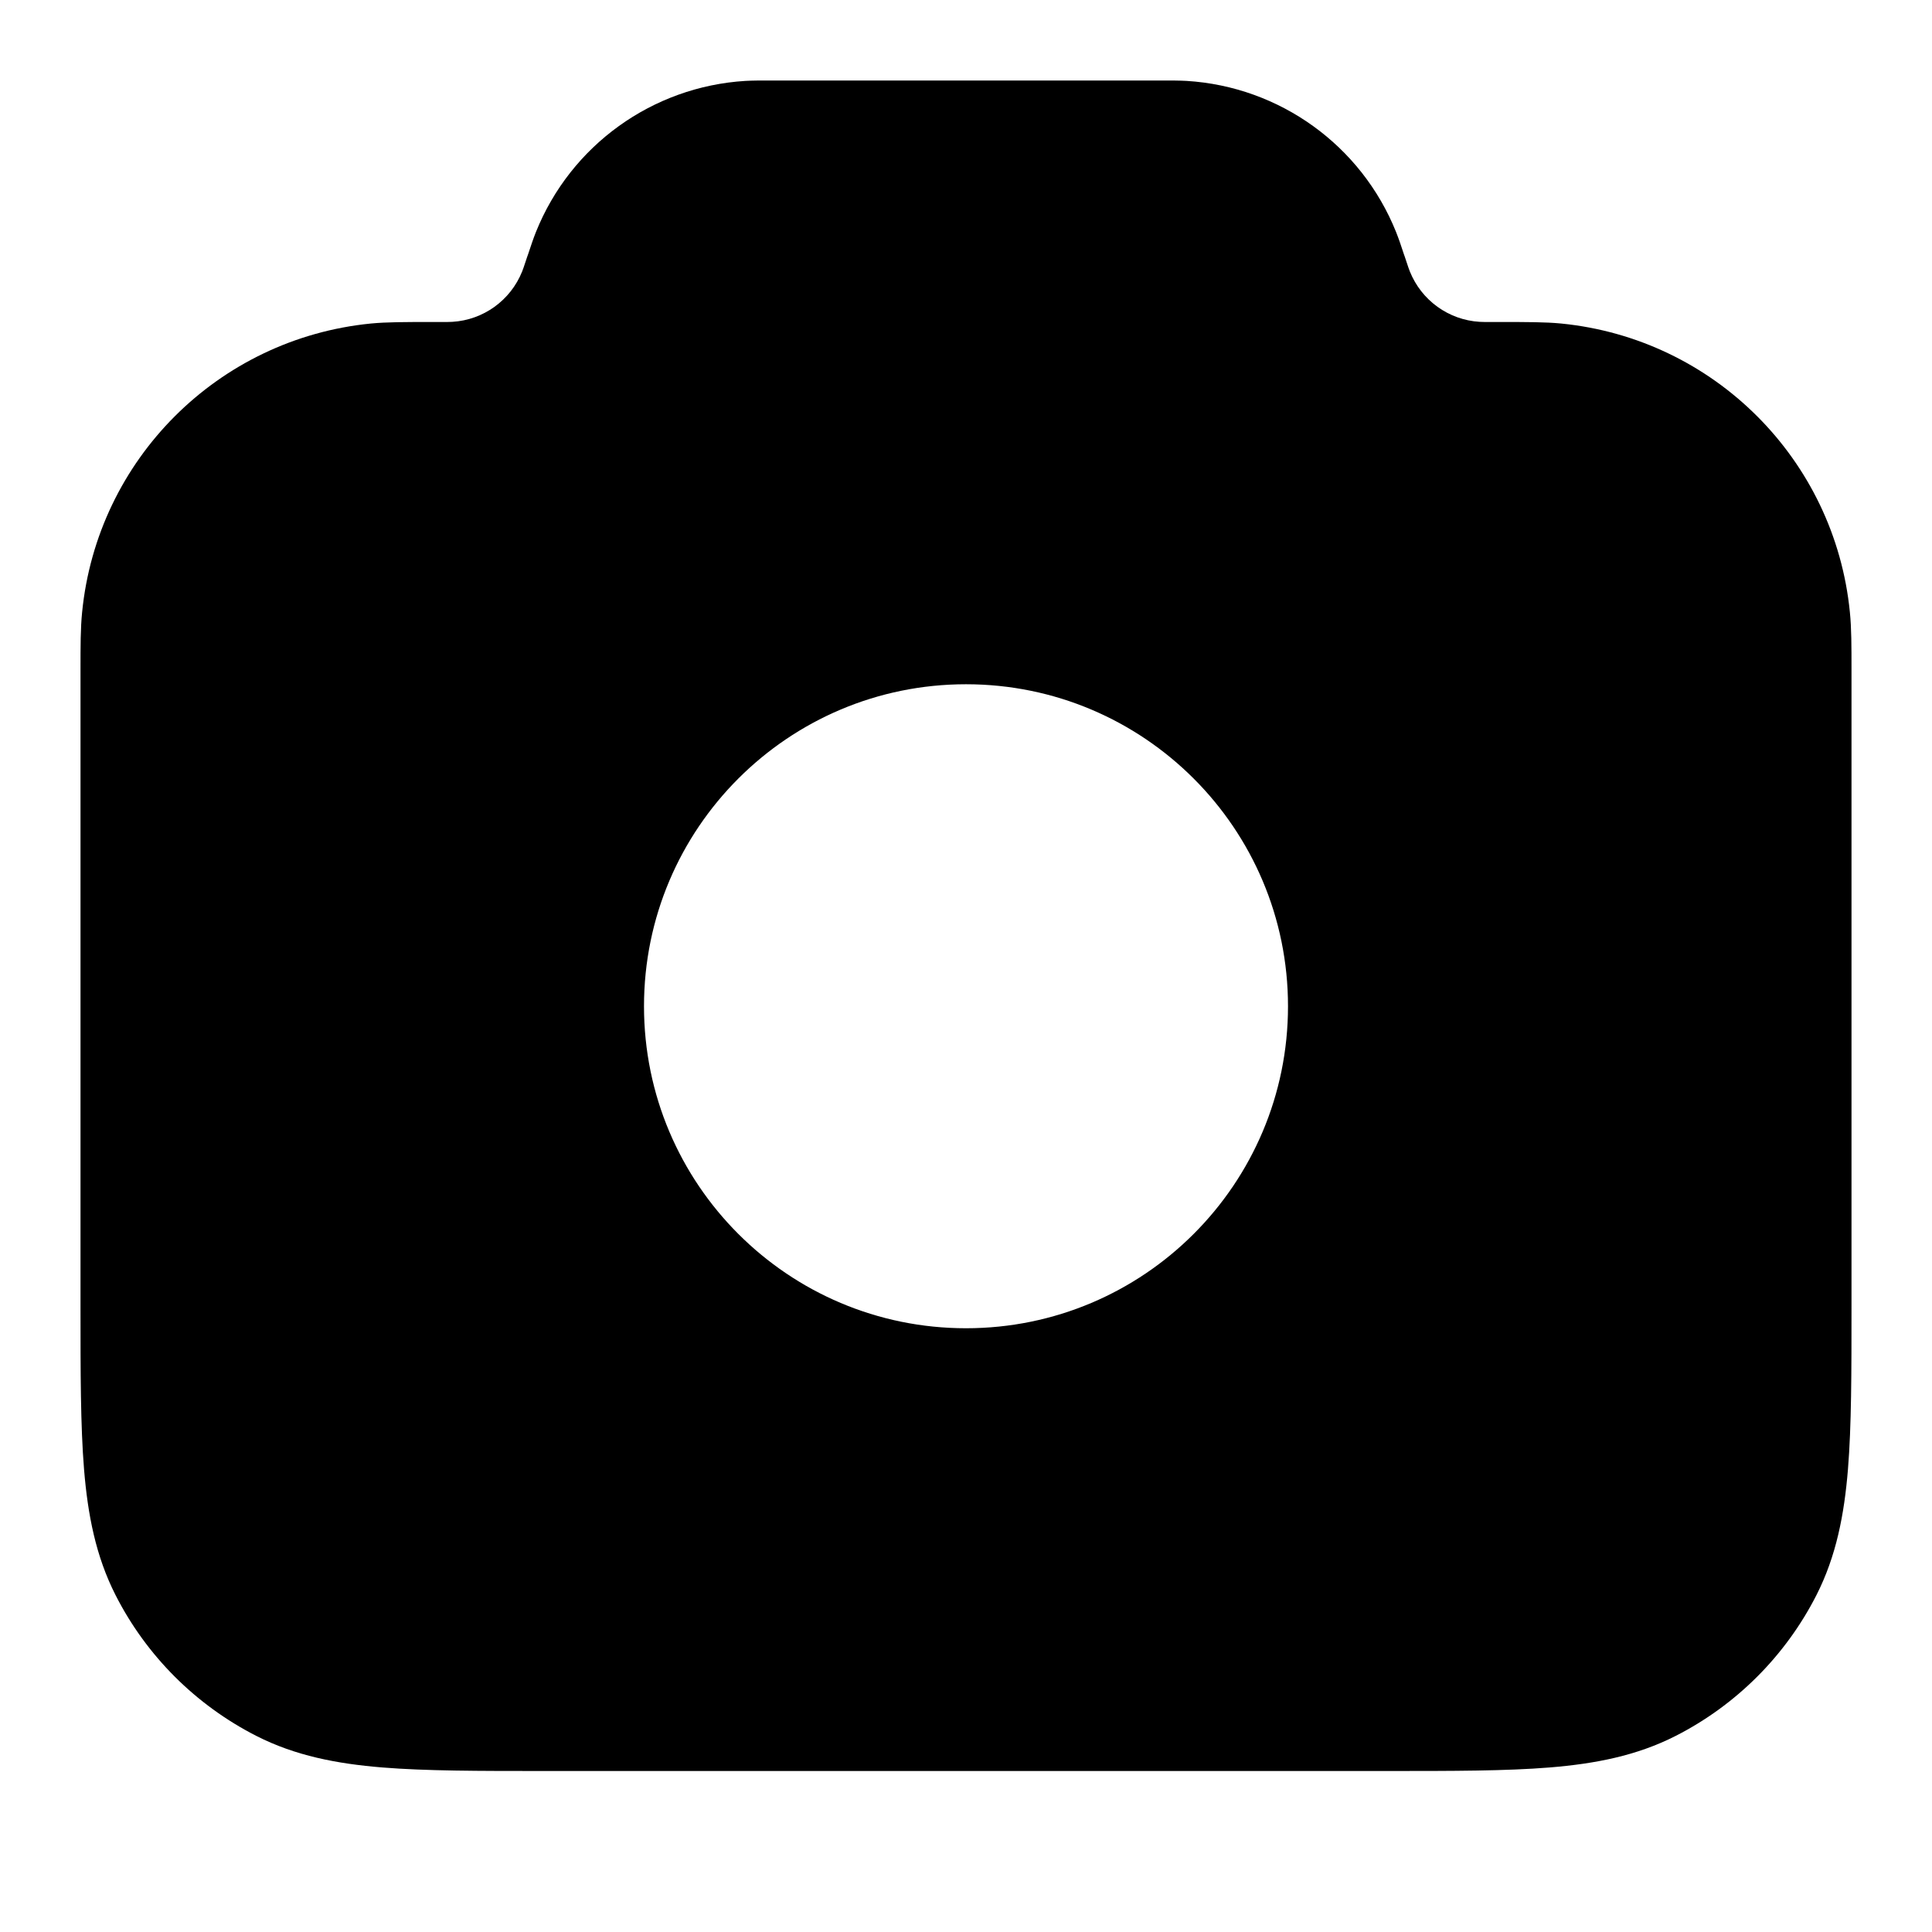 <svg width="24" height="24" viewBox="0 0 24 24" fill="none" xmlns="http://www.w3.org/2000/svg">
<g id="camera-01">
<path id="Solid" fill-rule="evenodd" clip-rule="evenodd" d="M9.558 1C9.448 1 9.352 1 9.26 1.005C8.103 1.076 7.09 1.806 6.658 2.881C6.624 2.966 6.594 3.057 6.559 3.162L6.551 3.184C6.505 3.323 6.495 3.352 6.486 3.373C6.342 3.731 6.005 3.975 5.619 3.998C5.596 4 5.562 4 5.406 4L5.35 4C5.035 4 4.804 4 4.606 4.019C2.708 4.207 1.207 5.708 1.02 7.606C1 7.803 1 8.026 1 8.325L1 16.241C1 17.046 1 17.711 1.044 18.252C1.09 18.814 1.189 19.331 1.436 19.816C1.819 20.569 2.431 21.18 3.184 21.564C3.669 21.811 4.186 21.91 4.748 21.956C5.289 22 5.954 22 6.759 22H17.241C18.046 22 18.711 22 19.252 21.956C19.814 21.91 20.331 21.811 20.816 21.564C21.569 21.18 22.18 20.569 22.564 19.816C22.811 19.331 22.91 18.814 22.956 18.252C23 17.711 23 17.046 23 16.241L23 8.325C23 8.026 23 7.803 22.98 7.606C22.793 5.708 21.292 4.207 19.394 4.019C19.197 4 18.965 4 18.65 4L18.594 4C18.438 4 18.404 4 18.381 3.998C17.995 3.975 17.658 3.731 17.514 3.373C17.505 3.352 17.495 3.323 17.449 3.184L17.441 3.162C17.407 3.057 17.376 2.966 17.342 2.881C16.91 1.806 15.897 1.076 14.74 1.005C14.648 1 14.553 1 14.442 1H9.558ZM16 12.5C16 14.709 14.209 16.5 12 16.5C9.791 16.5 8 14.709 8 12.5C8 10.291 9.791 8.5 12 8.5C14.209 8.5 16 10.291 16 12.5Z" fill="black"/>
</g>
</svg>
